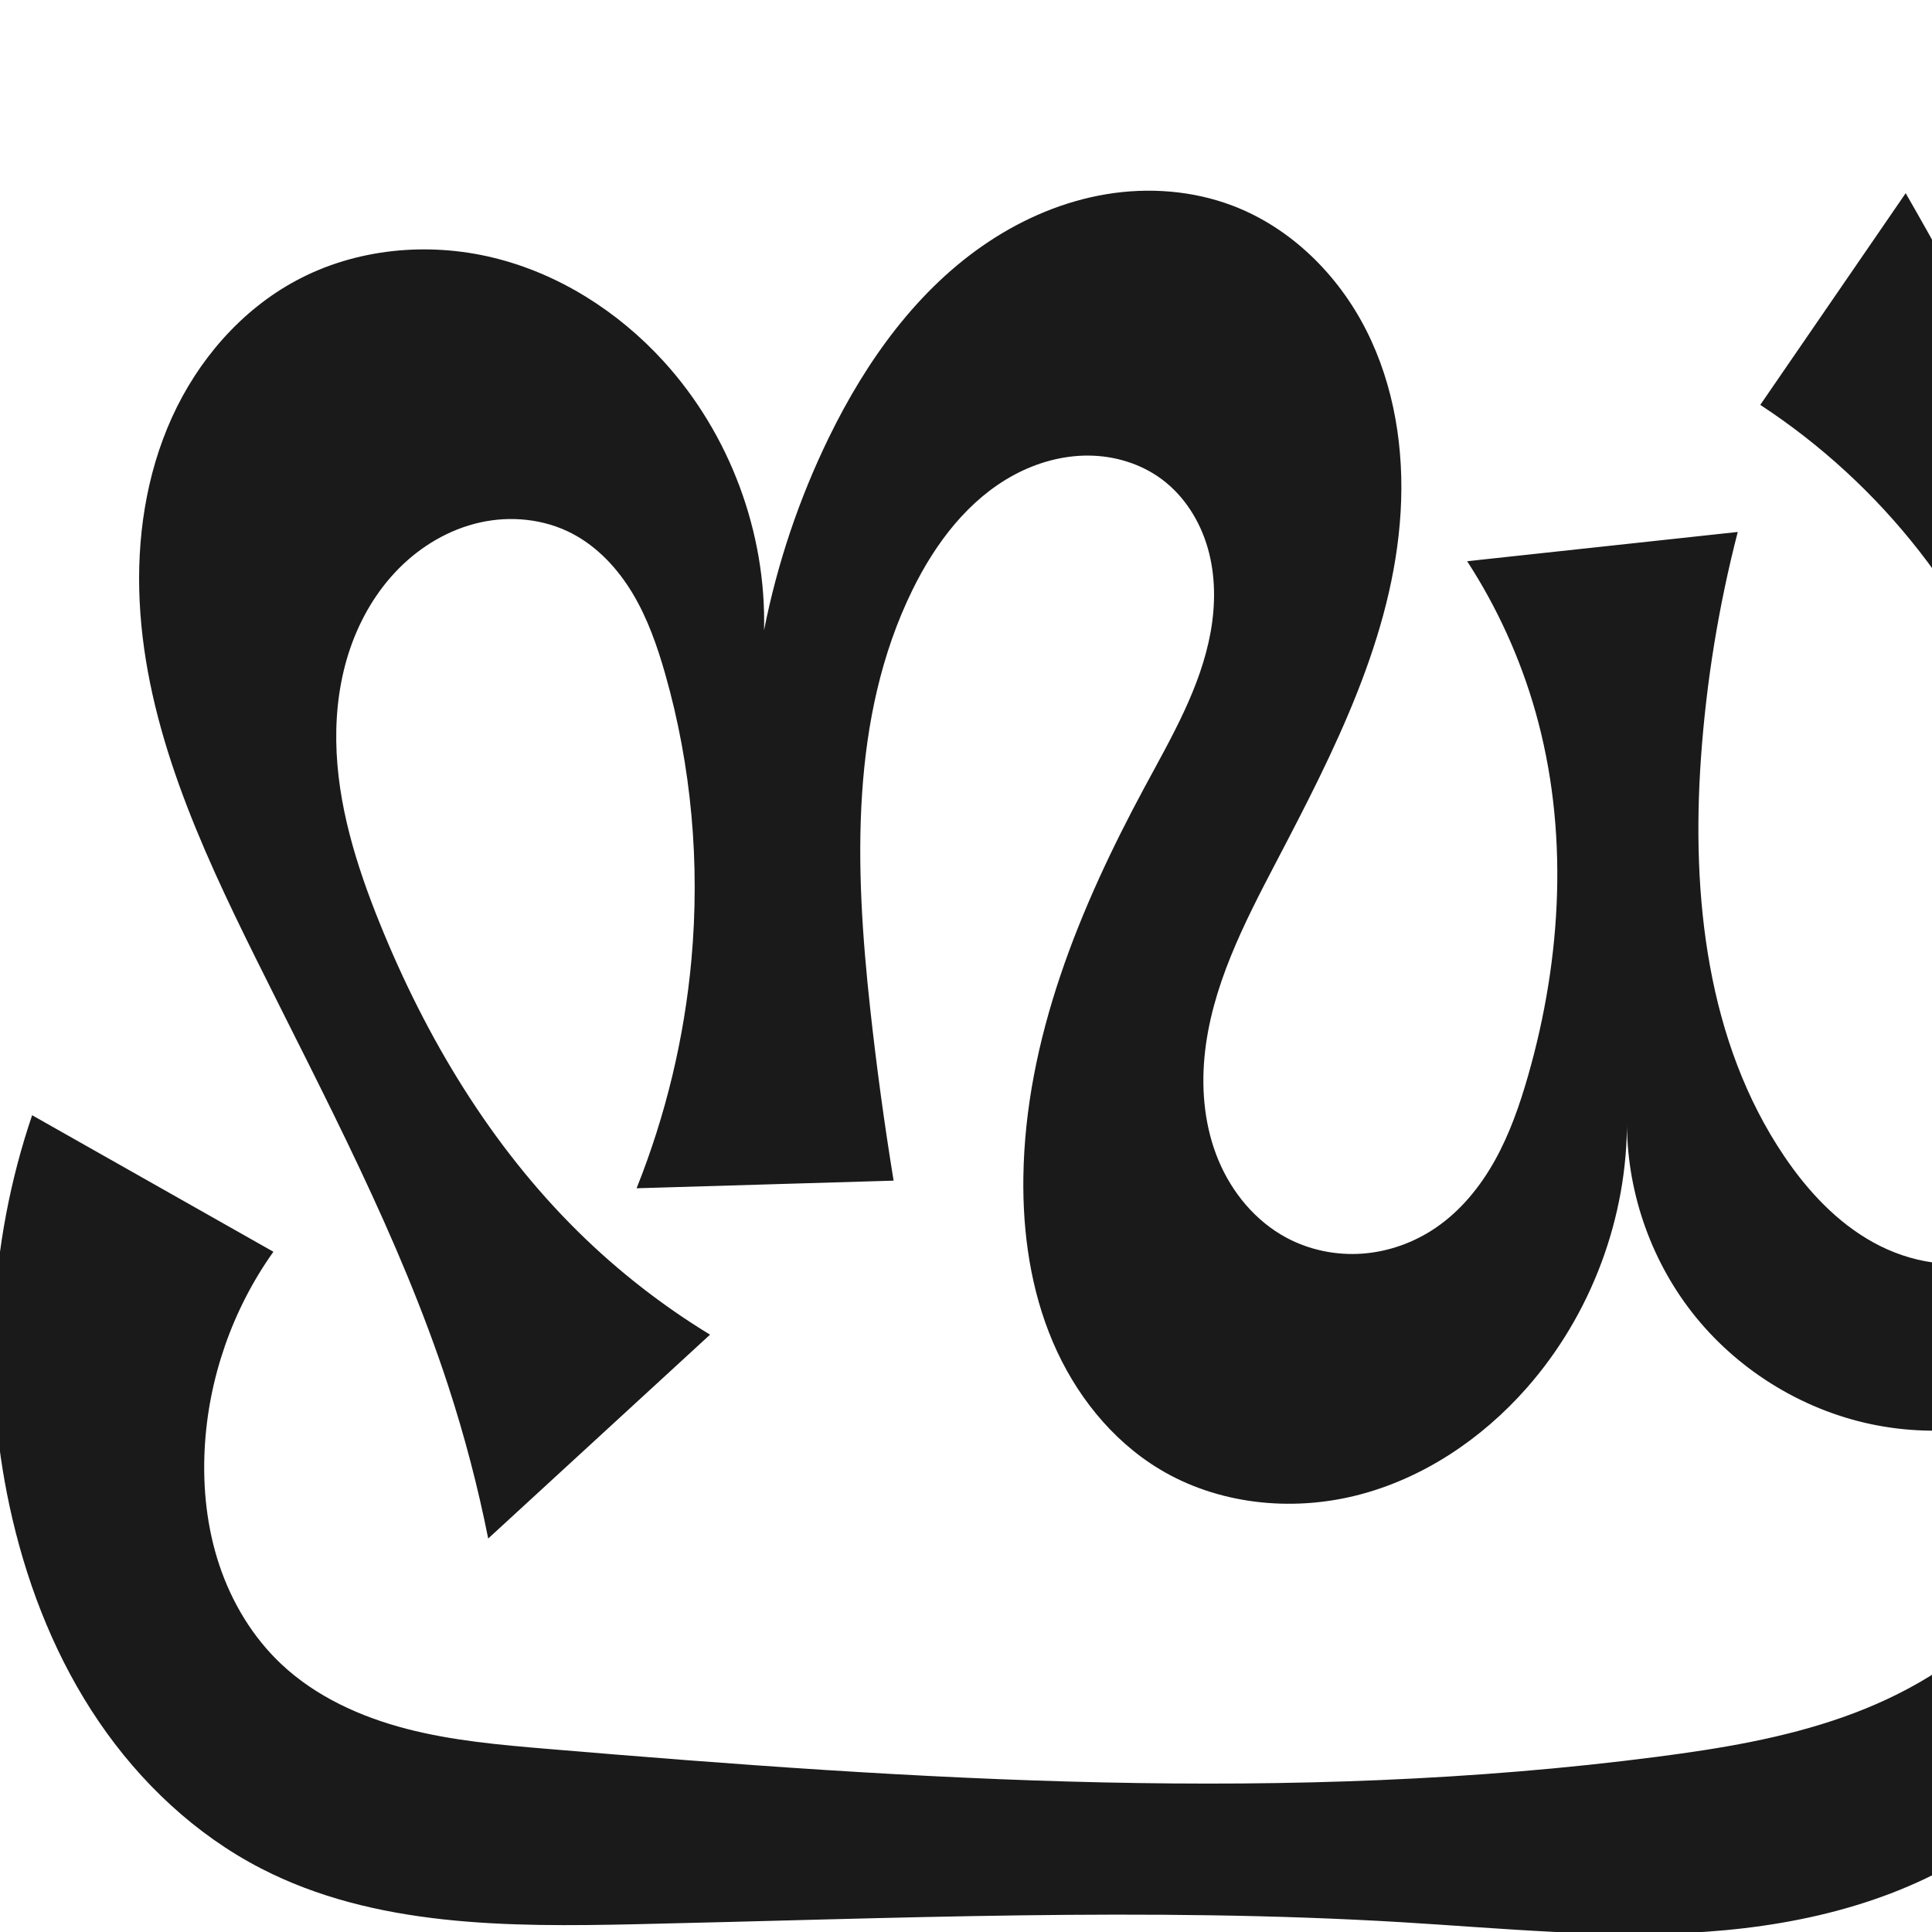 <?xml version="1.0" encoding="UTF-8" standalone="no"?>
<svg
   xmlns:dc="http://purl.org/dc/elements/1.1/"
   xmlns:cc="http://creativecommons.org/ns#"
   xmlns:rdf="http://www.w3.org/1999/02/22-rdf-syntax-ns#"
   xmlns:svg="http://www.w3.org/2000/svg"
   xmlns="http://www.w3.org/2000/svg"
   xmlns:sodipodi="http://sodipodi.sourceforge.net/DTD/sodipodi-0.dtd"
   xmlns:inkscape="http://www.inkscape.org/namespaces/inkscape"
   xml:space="preserve"
   width="1000"
   height="1000"
   version="1.1"
   style="clip-rule:evenodd;fill-rule:evenodd;image-rendering:optimizeQuality;shape-rendering:geometricPrecision;text-rendering:geometricPrecision"
   viewBox="0 0 1000 1000"
   id="svg10"
   sodipodi:docname="ന്ധ്ര.svg"
   inkscape:version="1.0.1 (3bc2e813f5, 2020-09-07)"><sodipodi:namedview
   pagecolor="#ffffff"
   bordercolor="#666666"
   borderopacity="1"
   objecttolerance="10"
   gridtolerance="10"
   guidetolerance="10"
   inkscape:pageopacity="0"
   inkscape:pageshadow="2"
   inkscape:window-width="1920"
   inkscape:window-height="1015"
   id="namedview12"
   showgrid="false"
   inkscape:zoom="0.6002692"
   inkscape:cx="750.61352"
   inkscape:cy="609.83581"
   inkscape:window-x="1920"
   inkscape:window-y="0"
   inkscape:window-maximized="1"
   inkscape:current-layer="svg10"
   showguides="true"
   inkscape:guide-bbox="true"
   inkscape:document-rotation="0"><sodipodi:guide
     position="0,1000"
     orientation="0,1"
     id="guide16"
     inkscape:label=""
     inkscape:locked="true"
     inkscape:color="rgb(0,0,255)" /><sodipodi:guide
     position="1763.312,2036.169"
     orientation="1000,0"
     id="guide18" /><sodipodi:guide
     position="0,200"
     orientation="0,1"
     id="guide20"
     inkscape:label="base"
     inkscape:locked="true"
     inkscape:color="rgb(0,0,255)" /><inkscape:grid
     type="xygrid"
     id="grid24"
     originx="-473.376"
     originy="-489.692" /><sodipodi:guide
     position="0,0"
     orientation="0,1"
     id="guide34"
     inkscape:label="bottom"
     inkscape:locked="true"
     inkscape:color="rgb(0,0,255)" /><sodipodi:guide
     position="225.051,1693.319"
     orientation="0,1"
     id="guide44"
     inkscape:label=""
     inkscape:locked="false"
     inkscape:color="rgb(0,0,255)" /><sodipodi:guide
     position="0,900"
     orientation="0,1"
     id="guide46"
     inkscape:label=""
     inkscape:locked="true"
     inkscape:color="rgb(0,0,255)" /><sodipodi:guide
     position="1091.638,924.781"
     orientation="1,0"
     id="guide841" /></sodipodi:namedview>
 <defs
   id="defs4">
  <style
   type="text/css"
   id="style2">
   <![CDATA[
    .fil0 {fill:#EF7F1A;fill-rule:nonzero}
   ]]>
  </style>
 <inkscape:path-effect
   effect="spiro"
   id="path-effect1214"
   is_visible="true"
   lpeversion="1" /><inkscape:path-effect
   effect="spiro"
   id="path-effect1195"
   is_visible="true"
   lpeversion="1" /><inkscape:path-effect
   effect="spiro"
   id="path-effect992"
   is_visible="true"
   lpeversion="1" /><inkscape:path-effect
   effect="spiro"
   id="path-effect1060"
   is_visible="true"
   lpeversion="1" /><inkscape:path-effect
   effect="spiro"
   id="path-effect1094"
   is_visible="true"
   lpeversion="1" /></defs>
 
<path
   style="display:inline;fill:#1a1a1a;stroke:none;stroke-width:1.847px;stroke-linecap:butt;stroke-linejoin:miter;stroke-opacity:1"
   d="m 145.573,861.314 c 17.898,16.859 41.038,27.336 64.835,33.519 23.797,6.183 48.431,8.327 72.931,10.391 191.185,16.111 384.168,28.79 574.434,4.086 32.593,-4.232 65.251,-9.607 96.244,-20.545 30.993,-10.938 60.453,-27.75 82.491,-52.133 27.821,-30.781 42.387,-73.157 39.371,-114.538 -32.748,17.329 -71.649,22.723 -107.877,14.958 -36.227,-7.765 -69.501,-28.628 -92.27,-57.856 -22.003,-28.244 -34.064,-64.081 -33.615,-99.881 0.414,50.659 -18.478,101.24 -51.999,139.224 -23.298,26.4 -53.858,46.915 -88.009,55.486 -34.15,8.572 -71.858,4.567 -102.001,-13.63 -24.922,-15.045 -43.783,-39.063 -55.182,-65.849 -11.399,-26.786 -15.647,-56.243 -15.233,-85.351 1.01,-71.126 29.01,-139.158 62.758,-201.776 13.845,-25.688 28.968,-51.456 34.152,-80.173 2.592,-14.359 2.576,-29.336 -1.412,-43.371 -3.988,-14.035 -12.116,-27.081 -23.818,-35.796 -10.796,-8.04 -24.313,-12.141 -37.773,-12.268 -13.46,-0.127 -26.833,3.615 -38.689,9.989 -23.711,12.749 -40.763,35.367 -52.616,59.539 -32.401,66.077 -29.88,143.484 -21.89,216.642 3.255,29.806 7.299,59.526 12.126,89.118 l -133.032,3.948 c 15.124,-37.804 24.72,-77.815 28.39,-118.366 4.491,-49.628 0.061,-100.108 -13.633,-148.02 -4.111,-14.383 -9.1,-28.645 -16.784,-41.48 -7.684,-12.835 -18.243,-24.249 -31.529,-31.123 -14.456,-7.479 -31.629,-9.179 -47.512,-5.625 -15.884,3.553 -30.449,12.188 -41.92,23.735 -11.478,11.553 -19.93,25.957 -25.22,41.36 -5.29,15.402 -7.471,31.788 -7.243,48.072 0.455,32.568 10.381,64.285 22.596,94.478 23.901,59.08 57.366,114.922 102.782,159.634 20.559,20.24 43.46,38.1 68.099,53.109 L 252.692,796.336 C 247.348,769.507 240.399,742.999 231.894,716.999 206.725,640.055 168.222,568.302 132.265,495.769 103.351,437.444 75.478,376.447 72.29,311.426 c -1.594,-32.51 3.241,-65.637 16.677,-95.284 13.436,-29.647 35.792,-55.639 64.489,-71 30.792,-16.483 67.849,-20.019 101.789,-11.78 33.94,8.239 64.69,27.827 88.221,53.637 34.2,37.514 53.234,88.476 52,139.224 6.839,-34.556 18.169,-68.221 33.615,-99.881 19.348,-39.656 45.97,-76.929 82.754,-101.298 18.392,-12.185 39.17,-20.958 60.939,-24.545 21.769,-3.587 44.528,-1.885 65.156,5.938 30.179,11.445 54.659,35.713 69.241,64.508 14.582,28.794 19.706,61.817 17.787,94.036 -3.837,64.438 -34.4,123.839 -64.323,181.037 -16.785,32.085 -33.889,65.22 -37.215,101.277 -1.663,18.029 0.286,36.578 7.261,53.286 6.975,16.708 19.185,31.468 35.135,40.035 11.978,6.434 25.832,9.25 39.392,8.257 13.561,-0.993 26.793,-5.761 38.017,-13.435 12.908,-8.825 23.032,-21.306 30.62,-34.978 7.588,-13.672 12.755,-28.554 17.065,-43.585 17.569,-61.274 21.195,-127.415 3.769,-188.729 -7.802,-27.452 -19.74,-53.724 -35.287,-77.656 l 140.07,-15.148 c -9.895,38.305 -16.28,77.515 -19.049,116.981 -5.008,71.38 3.045,146.94 43.143,206.205 12.098,17.882 27.227,34.173 46.137,44.591 18.91,10.418 41.941,14.469 62.497,7.869 14.294,-4.59 26.782,-14.105 35.923,-26.013 9.142,-11.908 15.037,-26.125 18.147,-40.813 6.22,-29.374 1.509,-59.896 -4.619,-89.289 -15.599,-74.832 -41.133,-149.243 -88.152,-209.511 -23.056,-29.552 -51.011,-55.273 -82.377,-75.793 L 986.378,100 c 31.575,54.781 60.533,111.071 86.743,168.612 47.66,104.632 86.659,215.684 89.704,330.619 1.748,66.011 -8.515,132.224 -29.081,194.974 -19.97,60.93 -51.467,120.837 -103.486,158.325 -42.397,30.554 -95.193,43.754 -147.328,47.352 -52.136,3.598 -104.409,-1.744 -156.573,-4.899 -132.232,-7.996 -264.846,-1.926 -397.287,0.991 -66.132,1.456 -135.363,1.436 -194.121,-28.945 C 101.094,949.523 72.529,922.546 51.098,891.029 29.668,859.512 15.214,823.547 6.49,786.446 -9.701,717.59 -6.144,644.207 16.632,577.241 l 124.886,70.667 c -21.23,29.793 -33.735,65.726 -35.588,102.262 -1.028,20.272 1.191,40.81 7.644,60.055 6.453,19.245 17.223,37.171 31.999,51.089 z"
   id="path1087-1-75-2"
   inkscape:path-effect="#path-effect1094"
   inkscape:original-d="m 145.57275,861.31385 c 34.65683,33.49606 90.16721,36.33485 137.76648,43.91059 189.10281,30.09698 386.38076,40.16424 574.43416,4.0863 63.16355,-12.11789 134.52742,-25.9646 178.73491,-72.67841 27.7497,-29.32305 60.3338,-170.61788 39.3712,-114.53783 -38.907,-30.47218 -169.64407,-10.2015 -200.14689,-42.89809 -23.963,-25.68643 -33.61503,-99.88088 -33.61503,-99.88088 0,0 -14.59538,106.742 -51.99946,139.22433 -48.96806,42.52411 -131.86927,70.59495 -190.00979,41.8567 -49.84131,-24.63575 -66.68524,-95.72753 -70.41575,-151.19954 -4.72627,-70.27844 50.23539,-132.46126 62.75842,-201.77593 9.45789,-52.34921 52.68875,-129.10164 8.92234,-159.34056 -38.72538,-26.75598 -101.46197,19.14328 -129.07793,57.26016 -42.58413,58.77665 -23.14342,144.07111 -21.89009,216.64198 0.51769,29.97521 12.12617,89.11783 12.12617,89.11783 l -133.032,3.9476 c 0,0 25.48183,-77.50251 28.38972,-118.36633 3.51923,-49.45631 2.86791,-101.29909 -13.63258,-148.01959 -9.68063,-27.41034 -21.44811,-61.49925 -48.31354,-72.60286 -28.10956,-11.61781 -69.5532,-4.9111 -89.43233,18.10936 -40.12418,46.46464 -25.60376,124.56954 -9.86735,183.9099 16.22226,61.17243 60.09668,112.90899 102.78177,159.63384 19.41578,21.2533 68.09925,53.10902 68.09925,53.10902 L 252.69151,796.33563 C 242.33836,763.58846 240.90411,742.55609 231.89439,716.99928 204.71086,639.89035 146.92314,577.4809 132.26477,495.76896 111.70161,381.14074 74.936443,216.75763 153.45567,145.14213 c 50.99408,-46.510616 139.50355,-5.3909 190.00979,41.8567 33.66515,31.49243 51.99952,139.22434 51.99952,139.22434 0,0 11.33226,-72.72406 33.61512,-99.88088 50.91966,-62.05737 138.0747,-157.785933 208.84915,-119.90578 100.02125,53.53373 17.41047,226.25842 22.70535,339.5813 3.02856,64.81838 -42.79482,150.90697 5.18073,194.59833 19.12005,17.41248 55.30889,8.25207 77.40934,-5.17768 26.17947,-15.90781 39.13798,-49.14518 47.68462,-78.5627 17.55488,-60.42391 16.47125,-127.10257 3.76883,-188.72945 -5.73976,-27.84696 -35.28699,-77.65571 -35.28699,-77.65571 l 140.06994,-15.14799 c 0,0 -19.93474,77.48336 -19.04943,116.9806 1.57363,70.2057 -0.11092,150.8839 43.14272,206.20514 24.76872,31.67911 71.70798,68.38118 108.63454,52.45991 50.1259,-21.61235 51.9481,-101.58539 49.4516,-156.11493 -3.4652,-75.68765 -27.4571,-140.67586 -88.15215,-209.51098 -24.77971,-28.87145 -82.37671,-75.79281 -82.37671,-75.79281 L 986.37762,100 c 0,0 63.88428,109.68476 86.74278,168.61203 41.2977,106.46143 83.0343,216.62304 89.7039,330.61875 3.838,65.59797 -5.7184,133.55689 -29.081,194.9736 -22.4163,58.92904 -50.2469,124.54993 -103.4857,158.32501 -86.36951,54.79341 -201.87218,35.23352 -303.90103,42.45342 -132.099,9.34779 -270.26577,38.45029 -397.28673,0.99101 C 277.6499,980.80974 190.71424,1001.238 134.94865,967.02843 71.982012,928.40132 43.979046,850.95256 6.489674,786.44618 -11.460961,755.55928 -20.082296,653.12789 16.631633,577.24055 l 124.886177,70.66718 c 28.66344,-6.91445 -35.72698,66.17007 -35.58771,102.26241 0.15177,39.3337 11.35971,83.80805 39.64265,111.14371 z"
   sodipodi:nodetypes="aaaacscaaaaaaaccaaaaaaccaaaacaaaaaaaccaaaacccaaaaasasccaa" /></svg>
